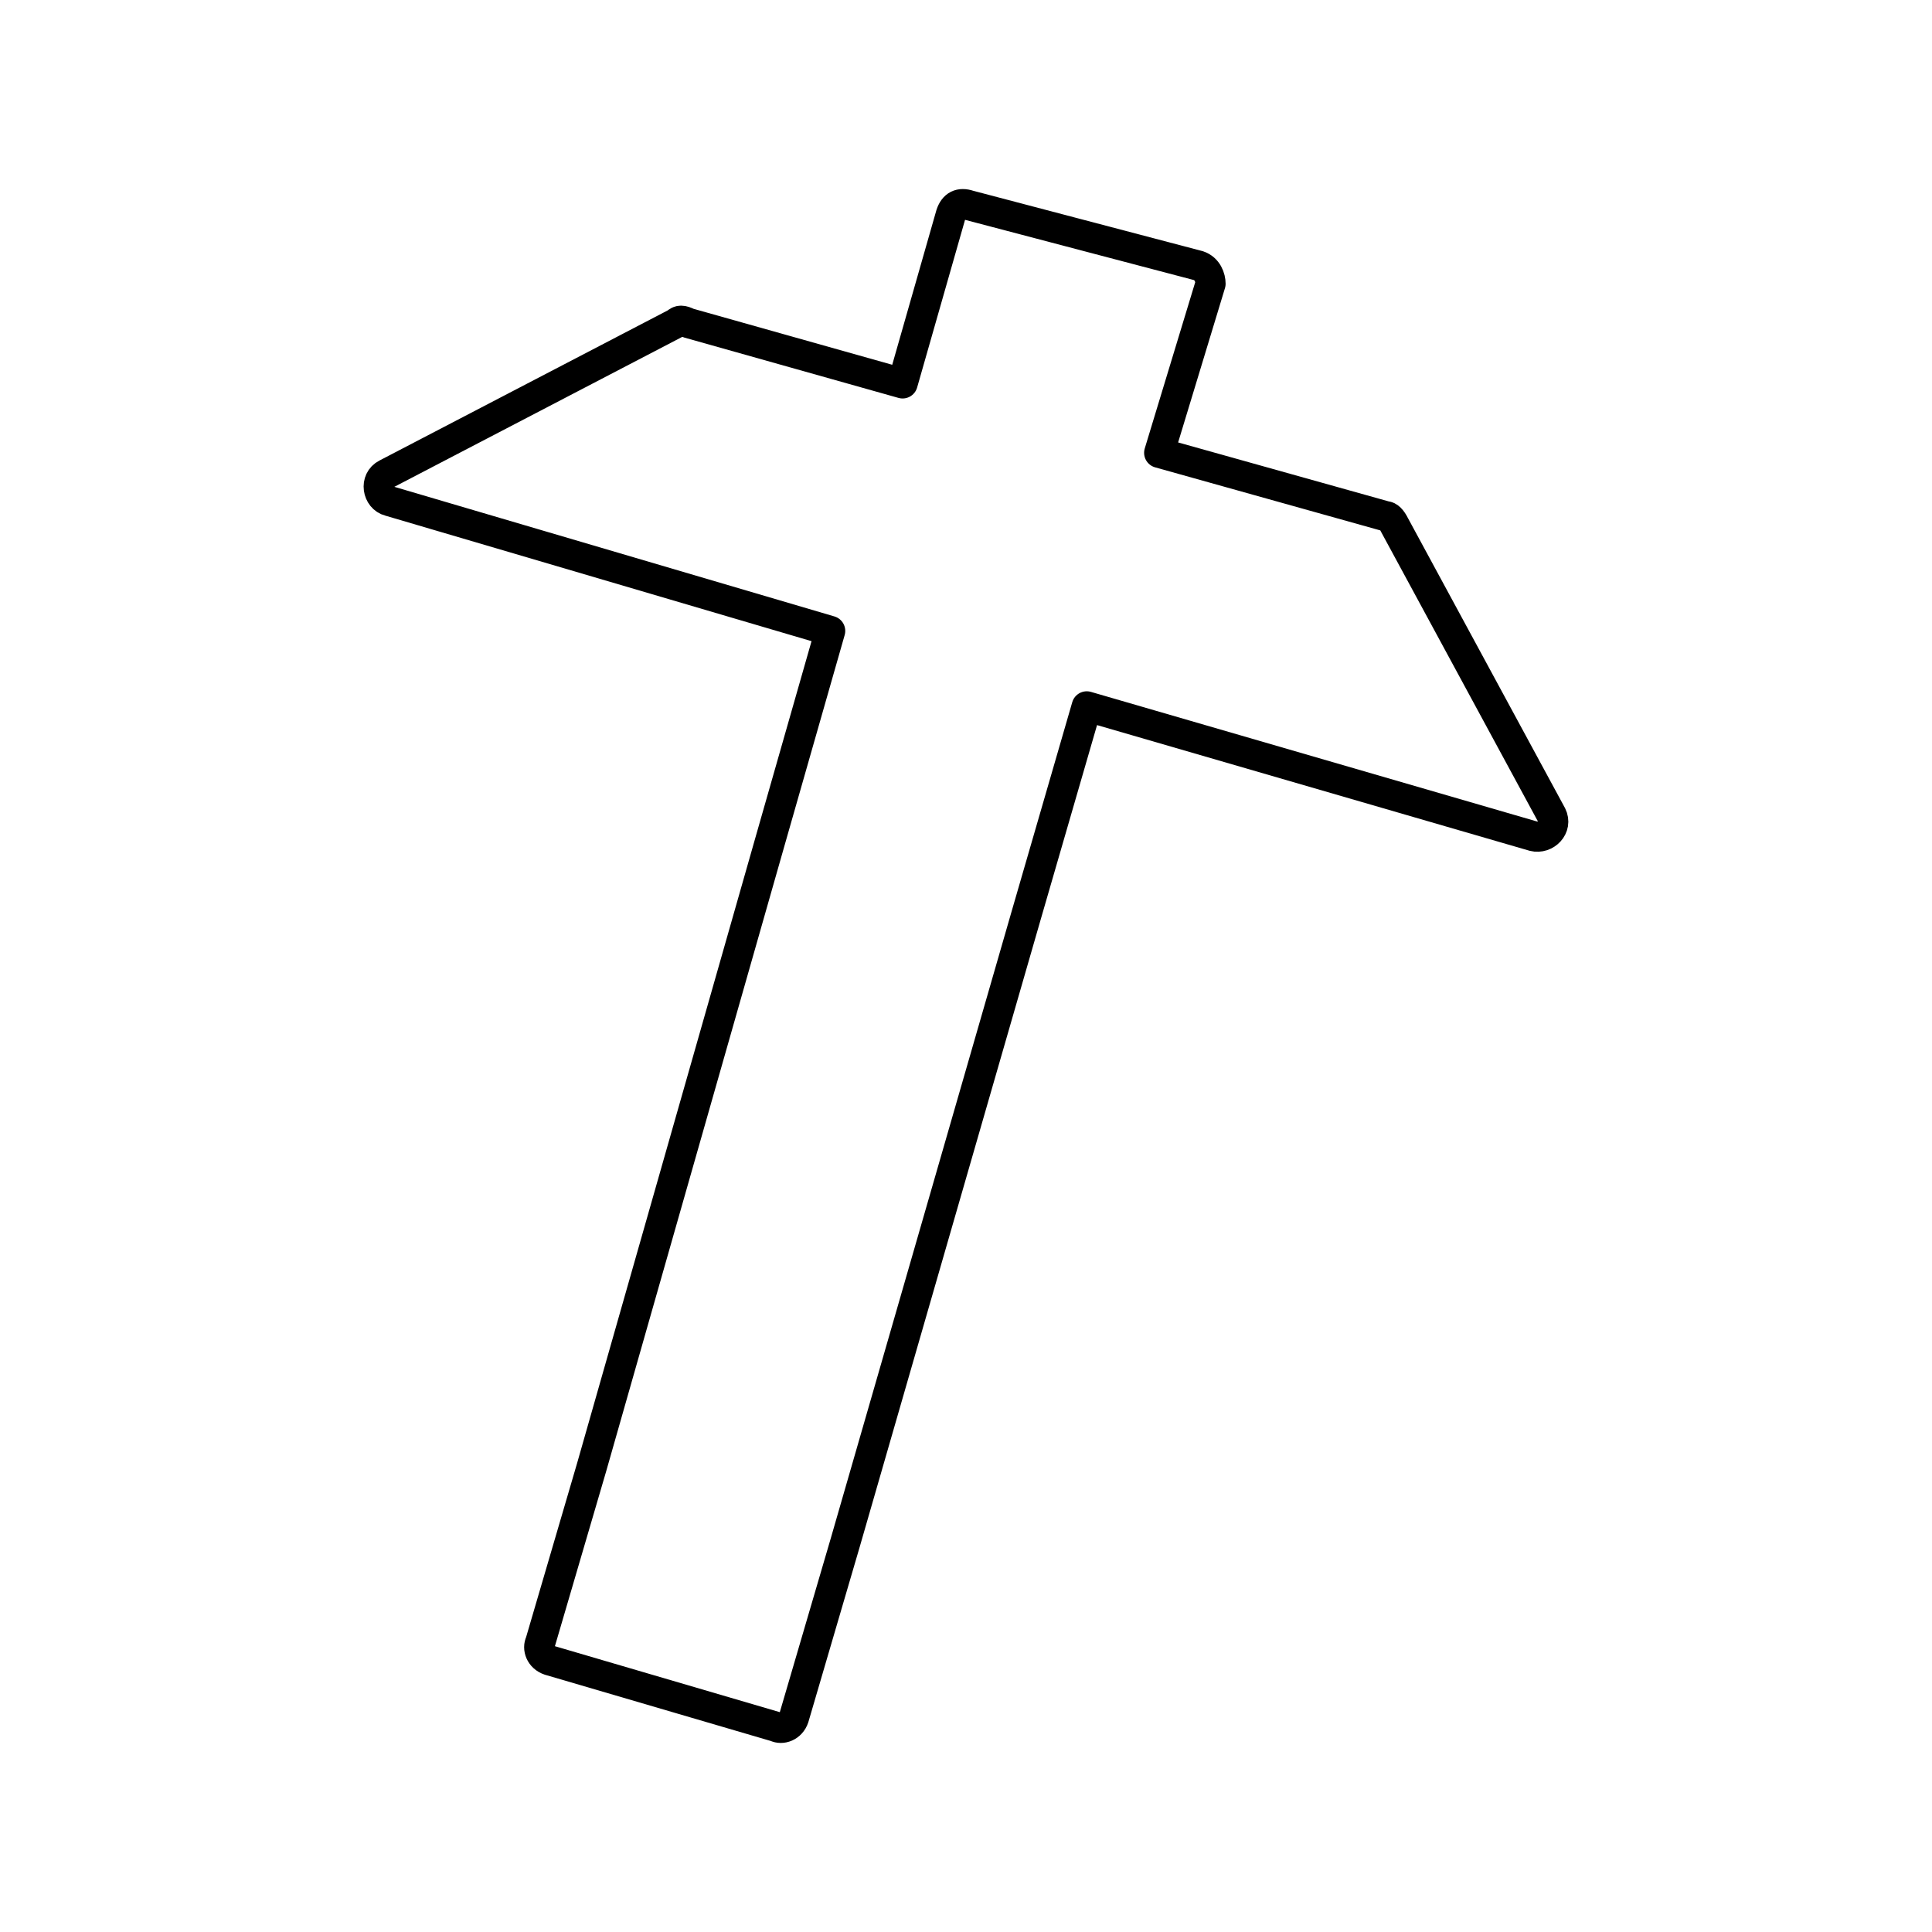 <!--Generator: Adobe Illustrator 16.0.3, SVG Export Plug-In . SVG Version: 6.00 Build 0)--><svg xmlns="http://www.w3.org/2000/svg" width="64" height="64"><g><path fill="none" stroke="#000" stroke-linecap="round" stroke-linejoin="round" stroke-miterlimit="10" d="M28 51.1l-1.7 5.8c-.1.3-.4.4-.6.3L18.2 55c-.3-.1-.4-.4-.3-.6l1.7-5.8 5.9-20.7 2-7-14.6-4.3c-.4-.1-.5-.7-.1-.9l9.6-5c.1-.1.2-.1.4 0l7.1 2 1.6-5.6c.1-.3.3-.4.6-.3l7.6 2c.3.1.4.4.4.6L38.4 15l7.5 2.1c.1 0 .2.1.3.3l5.2 9.6c.2.4-.2.8-.6.7L36 23.4l-2 6.9-6 20.8z"/></g></svg>